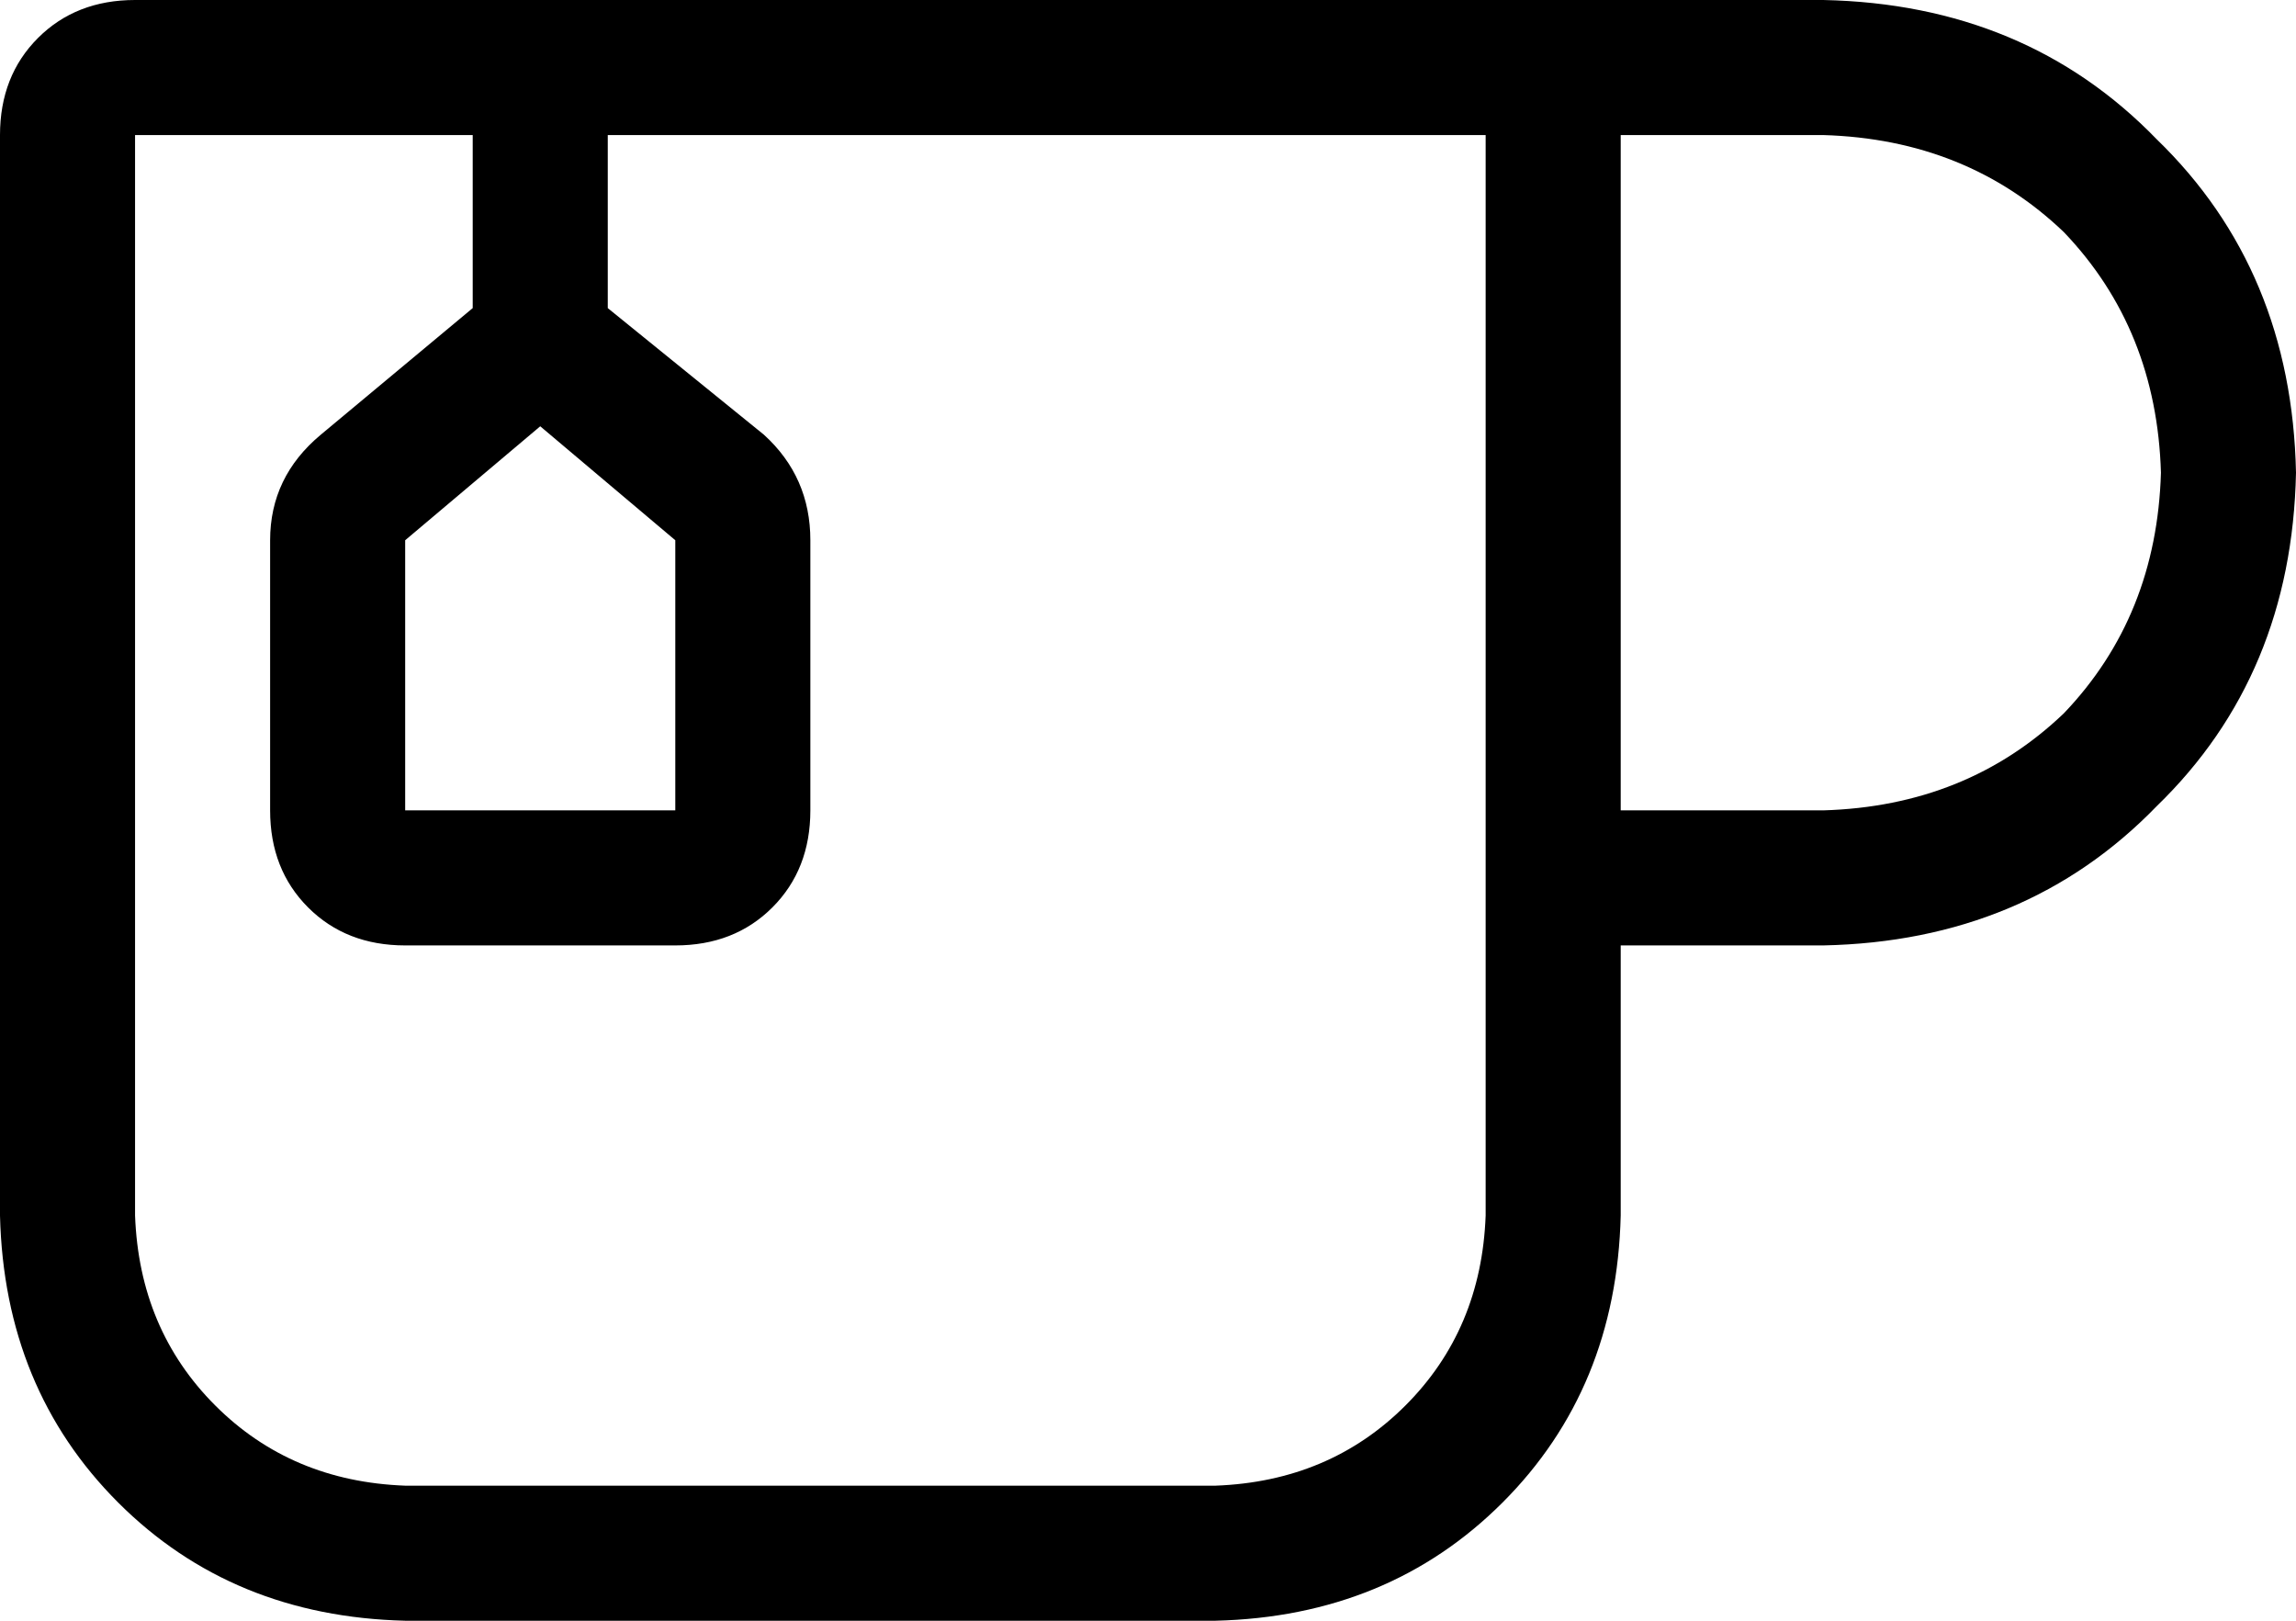<svg xmlns="http://www.w3.org/2000/svg" viewBox="0 0 544 384">
  <path d="M 112 32 L 32 32 L 112 32 L 32 32 L 32 288 L 32 288 Q 33 315 51 333 Q 69 351 96 352 L 288 352 L 288 352 Q 315 351 333 333 Q 351 315 352 288 L 352 208 L 352 208 L 352 32 L 352 32 L 320 32 L 144 32 L 144 73 L 144 73 L 181 103 L 181 103 Q 192 113 192 128 L 192 192 L 192 192 Q 192 206 183 215 Q 174 224 160 224 L 96 224 L 96 224 Q 82 224 73 215 Q 64 206 64 192 L 64 128 L 64 128 Q 64 113 76 103 L 112 73 L 112 73 L 112 32 L 112 32 Z M 128 0 L 320 0 L 128 0 L 432 0 Q 480 1 511 33 Q 543 64 544 112 Q 543 160 511 191 Q 480 223 432 224 L 384 224 L 384 224 L 384 288 L 384 288 Q 383 329 356 356 Q 329 383 288 384 L 96 384 L 96 384 Q 55 383 28 356 Q 1 329 0 288 L 0 32 L 0 32 Q 0 18 9 9 Q 18 0 32 0 L 128 0 L 128 0 Z M 432 32 L 384 32 L 432 32 L 384 32 L 384 192 L 384 192 L 432 192 L 432 192 Q 466 191 489 169 Q 511 146 512 112 Q 511 78 489 55 Q 466 33 432 32 L 432 32 Z M 96 192 L 160 192 L 96 192 L 160 192 L 160 128 L 160 128 L 128 101 L 128 101 L 96 128 L 96 128 L 96 192 L 96 192 Z" />
</svg>